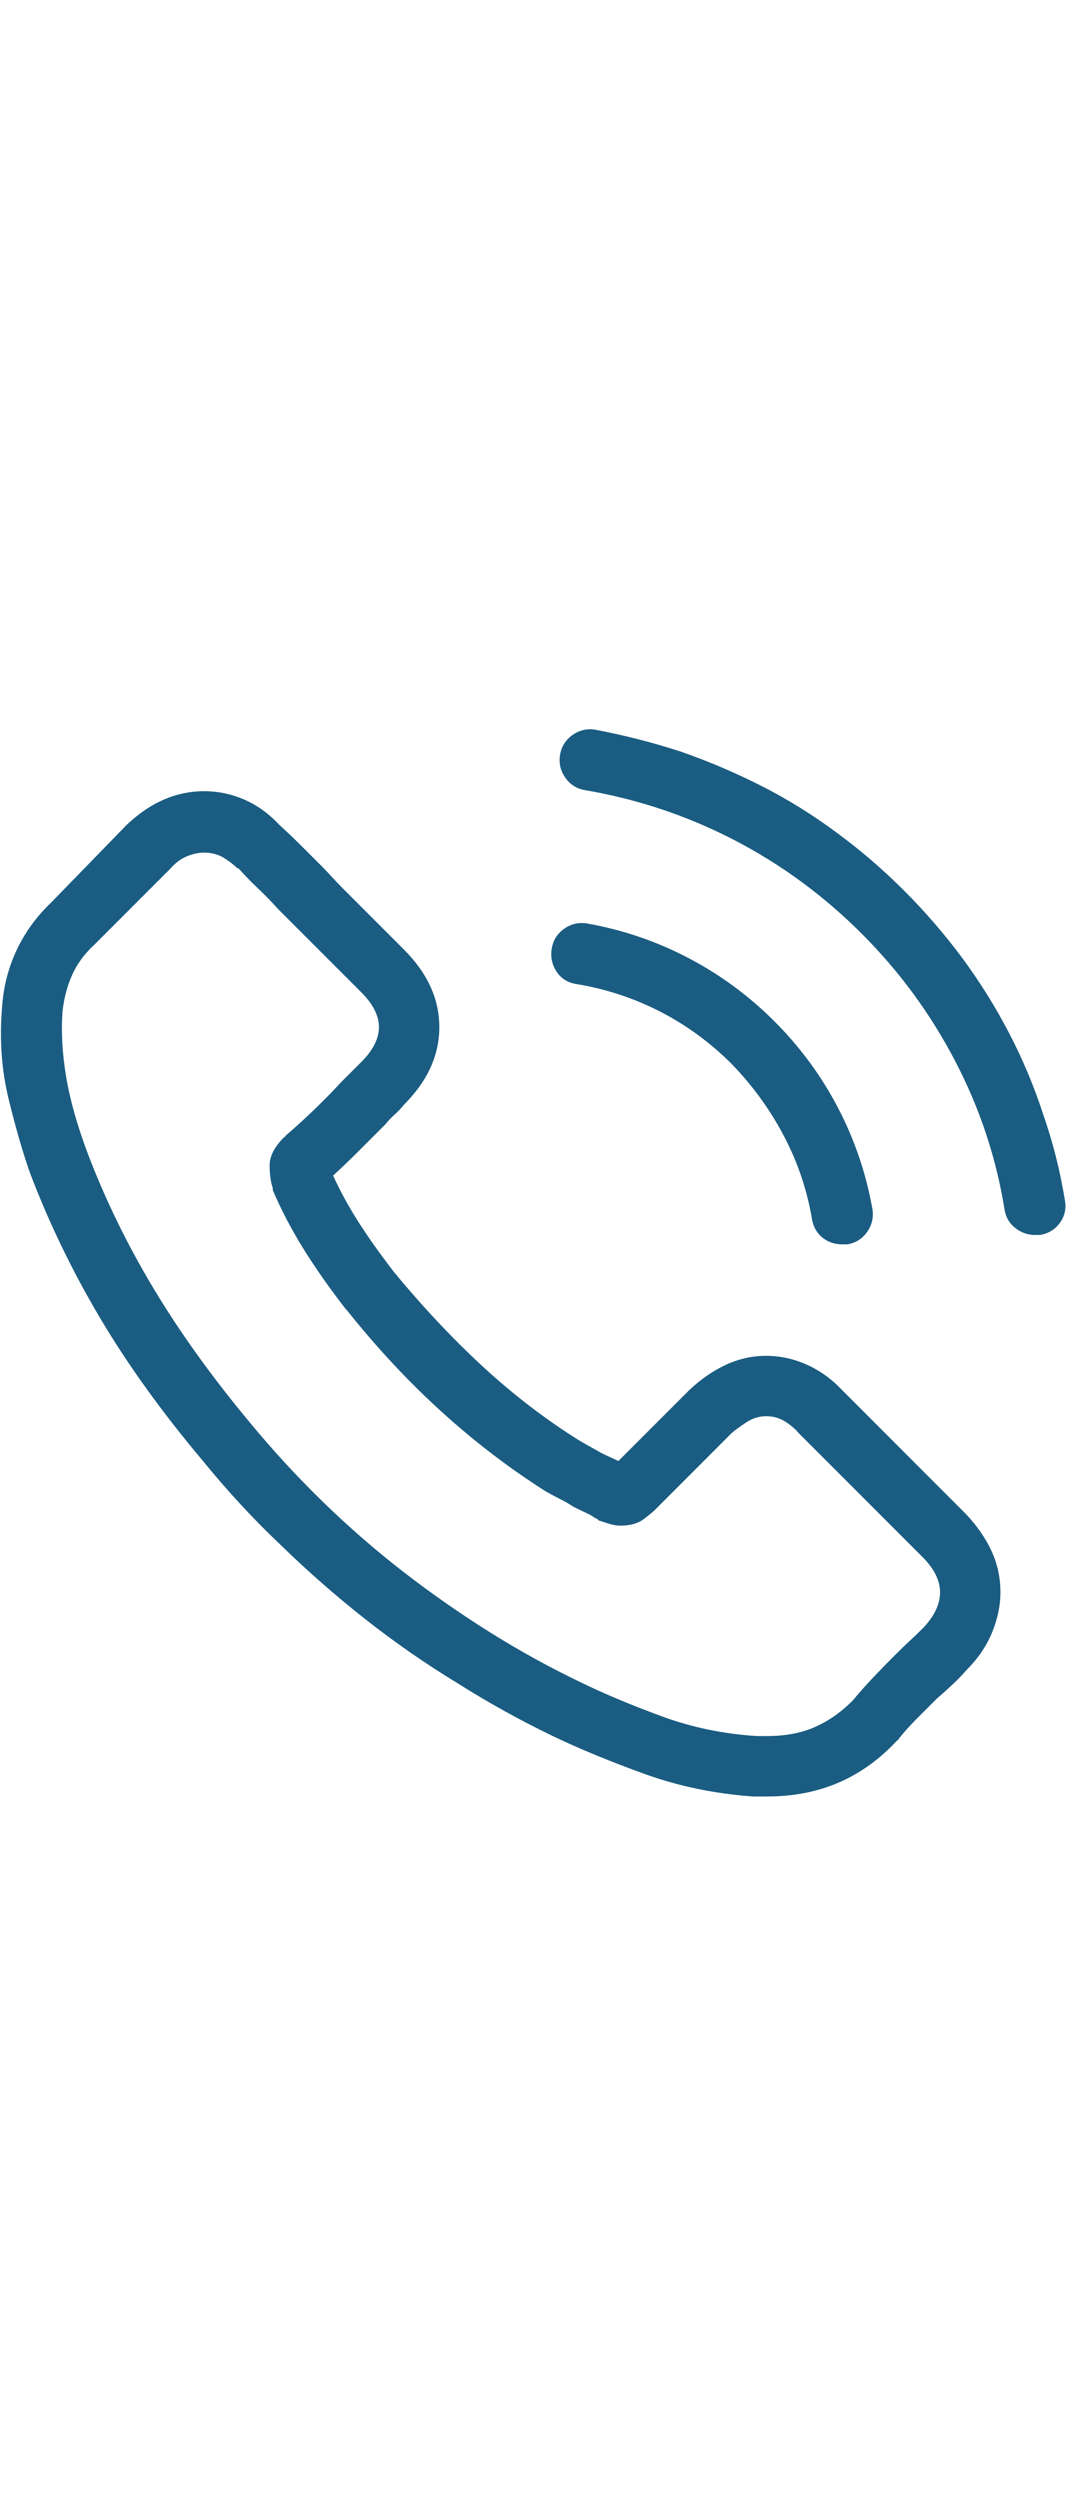<svg width="32" height="75" viewBox="0 0 32 75" fill="none" xmlns="http://www.w3.org/2000/svg">
<path d="M25.282 41.703L29 45.422C29.334 45.776 29.589 46.146 29.766 46.531C29.943 46.917 30.032 47.328 30.032 47.766C30.032 48.161 29.948 48.562 29.782 48.969C29.615 49.375 29.365 49.745 29.032 50.078C28.886 50.245 28.735 50.401 28.578 50.547C28.422 50.693 28.271 50.828 28.125 50.953C27.917 51.161 27.714 51.365 27.516 51.562C27.318 51.76 27.136 51.964 26.969 52.172C26.969 52.193 26.964 52.203 26.953 52.203C26.943 52.203 26.938 52.203 26.938 52.203C26.417 52.766 25.834 53.188 25.188 53.469C24.542 53.75 23.823 53.891 23.032 53.891C22.969 53.891 22.901 53.891 22.828 53.891C22.756 53.891 22.677 53.891 22.594 53.891C21.448 53.807 20.37 53.583 19.36 53.219C18.349 52.854 17.448 52.484 16.657 52.109C15.657 51.63 14.677 51.089 13.719 50.484C12.761 49.901 11.839 49.26 10.953 48.562C10.068 47.865 9.219 47.12 8.407 46.328C7.594 45.557 6.823 44.724 6.094 43.828C4.865 42.37 3.834 40.938 3 39.531C2.167 38.125 1.469 36.682 0.907 35.203C0.698 34.62 0.485 33.885 0.266 33C0.047 32.115 -0.021 31.182 0.063 30.203C0.104 29.599 0.25 29.031 0.5 28.5C0.75 27.969 1.094 27.495 1.532 27.078L3.813 24.734C4.167 24.401 4.537 24.151 4.922 23.984C5.308 23.818 5.709 23.734 6.125 23.734C6.542 23.734 6.943 23.818 7.328 23.984C7.714 24.151 8.063 24.401 8.375 24.734C8.604 24.943 8.823 25.151 9.032 25.359C9.24 25.568 9.448 25.776 9.657 25.984C9.761 26.088 9.865 26.198 9.969 26.312C10.073 26.427 10.177 26.537 10.282 26.641L12.125 28.484C12.834 29.193 13.188 29.969 13.188 30.812C13.188 31.656 12.834 32.432 12.125 33.141C12.042 33.245 11.948 33.344 11.844 33.438C11.74 33.531 11.646 33.63 11.563 33.734C11.313 33.984 11.058 34.24 10.797 34.5C10.537 34.76 10.271 35.016 10 35.266C10.209 35.724 10.459 36.182 10.75 36.641C11.042 37.099 11.396 37.599 11.813 38.141C12.688 39.203 13.584 40.156 14.5 41C15.417 41.844 16.375 42.578 17.375 43.203C17.48 43.266 17.589 43.328 17.703 43.391C17.818 43.453 17.927 43.516 18.032 43.578C18.115 43.62 18.203 43.661 18.297 43.703C18.391 43.745 18.48 43.786 18.563 43.828L20.688 41.703C21.042 41.37 21.412 41.115 21.797 40.938C22.183 40.76 22.584 40.672 23 40.672C23.417 40.672 23.823 40.76 24.219 40.938C24.615 41.115 24.969 41.37 25.282 41.703ZM27.719 48.828C28.052 48.474 28.219 48.12 28.219 47.766C28.219 47.411 28.042 47.057 27.688 46.703L23.969 42.984C23.865 42.859 23.73 42.745 23.563 42.641C23.396 42.536 23.209 42.484 23 42.484C22.792 42.484 22.599 42.542 22.422 42.656C22.245 42.771 22.094 42.88 21.969 42.984L19.657 45.297C19.594 45.359 19.48 45.453 19.313 45.578C19.146 45.703 18.917 45.766 18.625 45.766C18.521 45.766 18.417 45.75 18.313 45.719C18.209 45.688 18.094 45.651 17.969 45.609C17.948 45.589 17.933 45.573 17.922 45.562C17.912 45.552 17.896 45.547 17.875 45.547C17.792 45.484 17.693 45.427 17.578 45.375C17.464 45.323 17.344 45.266 17.219 45.203C17.094 45.12 16.959 45.042 16.813 44.969C16.667 44.896 16.521 44.818 16.375 44.734C15.292 44.047 14.255 43.255 13.266 42.359C12.276 41.464 11.323 40.443 10.407 39.297L10.375 39.266C9.875 38.62 9.448 38.01 9.094 37.438C8.74 36.865 8.438 36.286 8.188 35.703C8.188 35.703 8.188 35.698 8.188 35.688C8.188 35.677 8.188 35.661 8.188 35.641C8.125 35.453 8.094 35.224 8.094 34.953C8.094 34.682 8.24 34.401 8.532 34.109C8.532 34.109 8.537 34.109 8.547 34.109C8.558 34.109 8.563 34.099 8.563 34.078C8.854 33.828 9.141 33.568 9.422 33.297C9.703 33.026 9.979 32.745 10.25 32.453C10.354 32.349 10.453 32.25 10.547 32.156C10.641 32.062 10.74 31.963 10.844 31.859C11.198 31.505 11.375 31.156 11.375 30.812C11.375 30.469 11.198 30.12 10.844 29.766L9 27.922C8.896 27.818 8.787 27.708 8.672 27.594C8.558 27.479 8.448 27.37 8.344 27.266C8.157 27.057 7.959 26.854 7.75 26.656C7.542 26.458 7.344 26.255 7.157 26.047C7.136 26.047 7.125 26.047 7.125 26.047C7.021 25.943 6.886 25.838 6.719 25.734C6.552 25.63 6.354 25.578 6.125 25.578C5.959 25.578 5.787 25.615 5.61 25.688C5.433 25.76 5.271 25.88 5.125 26.047L2.813 28.359C2.521 28.63 2.302 28.932 2.157 29.266C2.011 29.599 1.917 29.963 1.875 30.359C1.834 30.963 1.87 31.609 1.985 32.297C2.099 32.984 2.313 33.745 2.625 34.578C3.146 35.953 3.802 37.302 4.594 38.625C5.386 39.948 6.354 41.297 7.5 42.672C8.188 43.505 8.917 44.297 9.688 45.047C10.459 45.797 11.261 46.495 12.094 47.141C12.927 47.786 13.792 48.391 14.688 48.953C15.584 49.516 16.511 50.026 17.469 50.484C18.157 50.818 18.953 51.151 19.86 51.484C20.766 51.818 21.719 52.016 22.719 52.078C22.782 52.078 22.839 52.078 22.891 52.078C22.943 52.078 22.99 52.078 23.032 52.078C23.573 52.078 24.047 51.99 24.453 51.812C24.86 51.635 25.24 51.37 25.594 51.016C25.802 50.766 26.016 50.526 26.235 50.297C26.453 50.068 26.667 49.849 26.875 49.641C27.021 49.495 27.162 49.359 27.297 49.234C27.433 49.109 27.573 48.974 27.719 48.828ZM17.282 29.516C17.032 29.474 16.839 29.349 16.703 29.141C16.568 28.932 16.521 28.703 16.563 28.453C16.605 28.203 16.73 28.005 16.938 27.859C17.146 27.713 17.375 27.662 17.625 27.703C18.688 27.891 19.698 28.234 20.657 28.734C21.615 29.234 22.48 29.87 23.25 30.641C24.021 31.412 24.657 32.276 25.157 33.234C25.657 34.193 26 35.203 26.188 36.266C26.23 36.516 26.177 36.745 26.032 36.953C25.886 37.161 25.688 37.286 25.438 37.328C25.396 37.328 25.365 37.328 25.344 37.328C25.323 37.328 25.302 37.328 25.282 37.328C25.052 37.328 24.855 37.26 24.688 37.125C24.521 36.99 24.417 36.807 24.375 36.578C24.23 35.703 23.948 34.87 23.532 34.078C23.115 33.286 22.594 32.568 21.969 31.922C21.323 31.276 20.605 30.75 19.813 30.344C19.021 29.938 18.177 29.662 17.282 29.516ZM31.969 36.016C32.011 36.266 31.959 36.49 31.813 36.688C31.667 36.885 31.469 37.005 31.219 37.047C31.198 37.047 31.172 37.047 31.141 37.047C31.11 37.047 31.084 37.047 31.063 37.047C30.855 37.047 30.662 36.979 30.485 36.844C30.308 36.708 30.198 36.526 30.157 36.297C29.907 34.734 29.412 33.245 28.672 31.828C27.933 30.412 27 29.141 25.875 28.016C24.73 26.87 23.453 25.932 22.047 25.203C20.641 24.474 19.146 23.974 17.563 23.703C17.313 23.662 17.115 23.537 16.969 23.328C16.823 23.12 16.771 22.891 16.813 22.641C16.855 22.391 16.98 22.193 17.188 22.047C17.396 21.901 17.625 21.849 17.875 21.891C18.75 22.057 19.605 22.276 20.438 22.547C21.271 22.838 22.078 23.182 22.86 23.578C23.641 23.974 24.396 24.443 25.125 24.984C25.834 25.505 26.511 26.088 27.157 26.734C27.782 27.359 28.365 28.037 28.907 28.766C29.427 29.474 29.891 30.219 30.297 31C30.703 31.781 31.042 32.589 31.313 33.422C31.605 34.255 31.823 35.12 31.969 36.016Z" fill="#1B5D82"/>
</svg>
